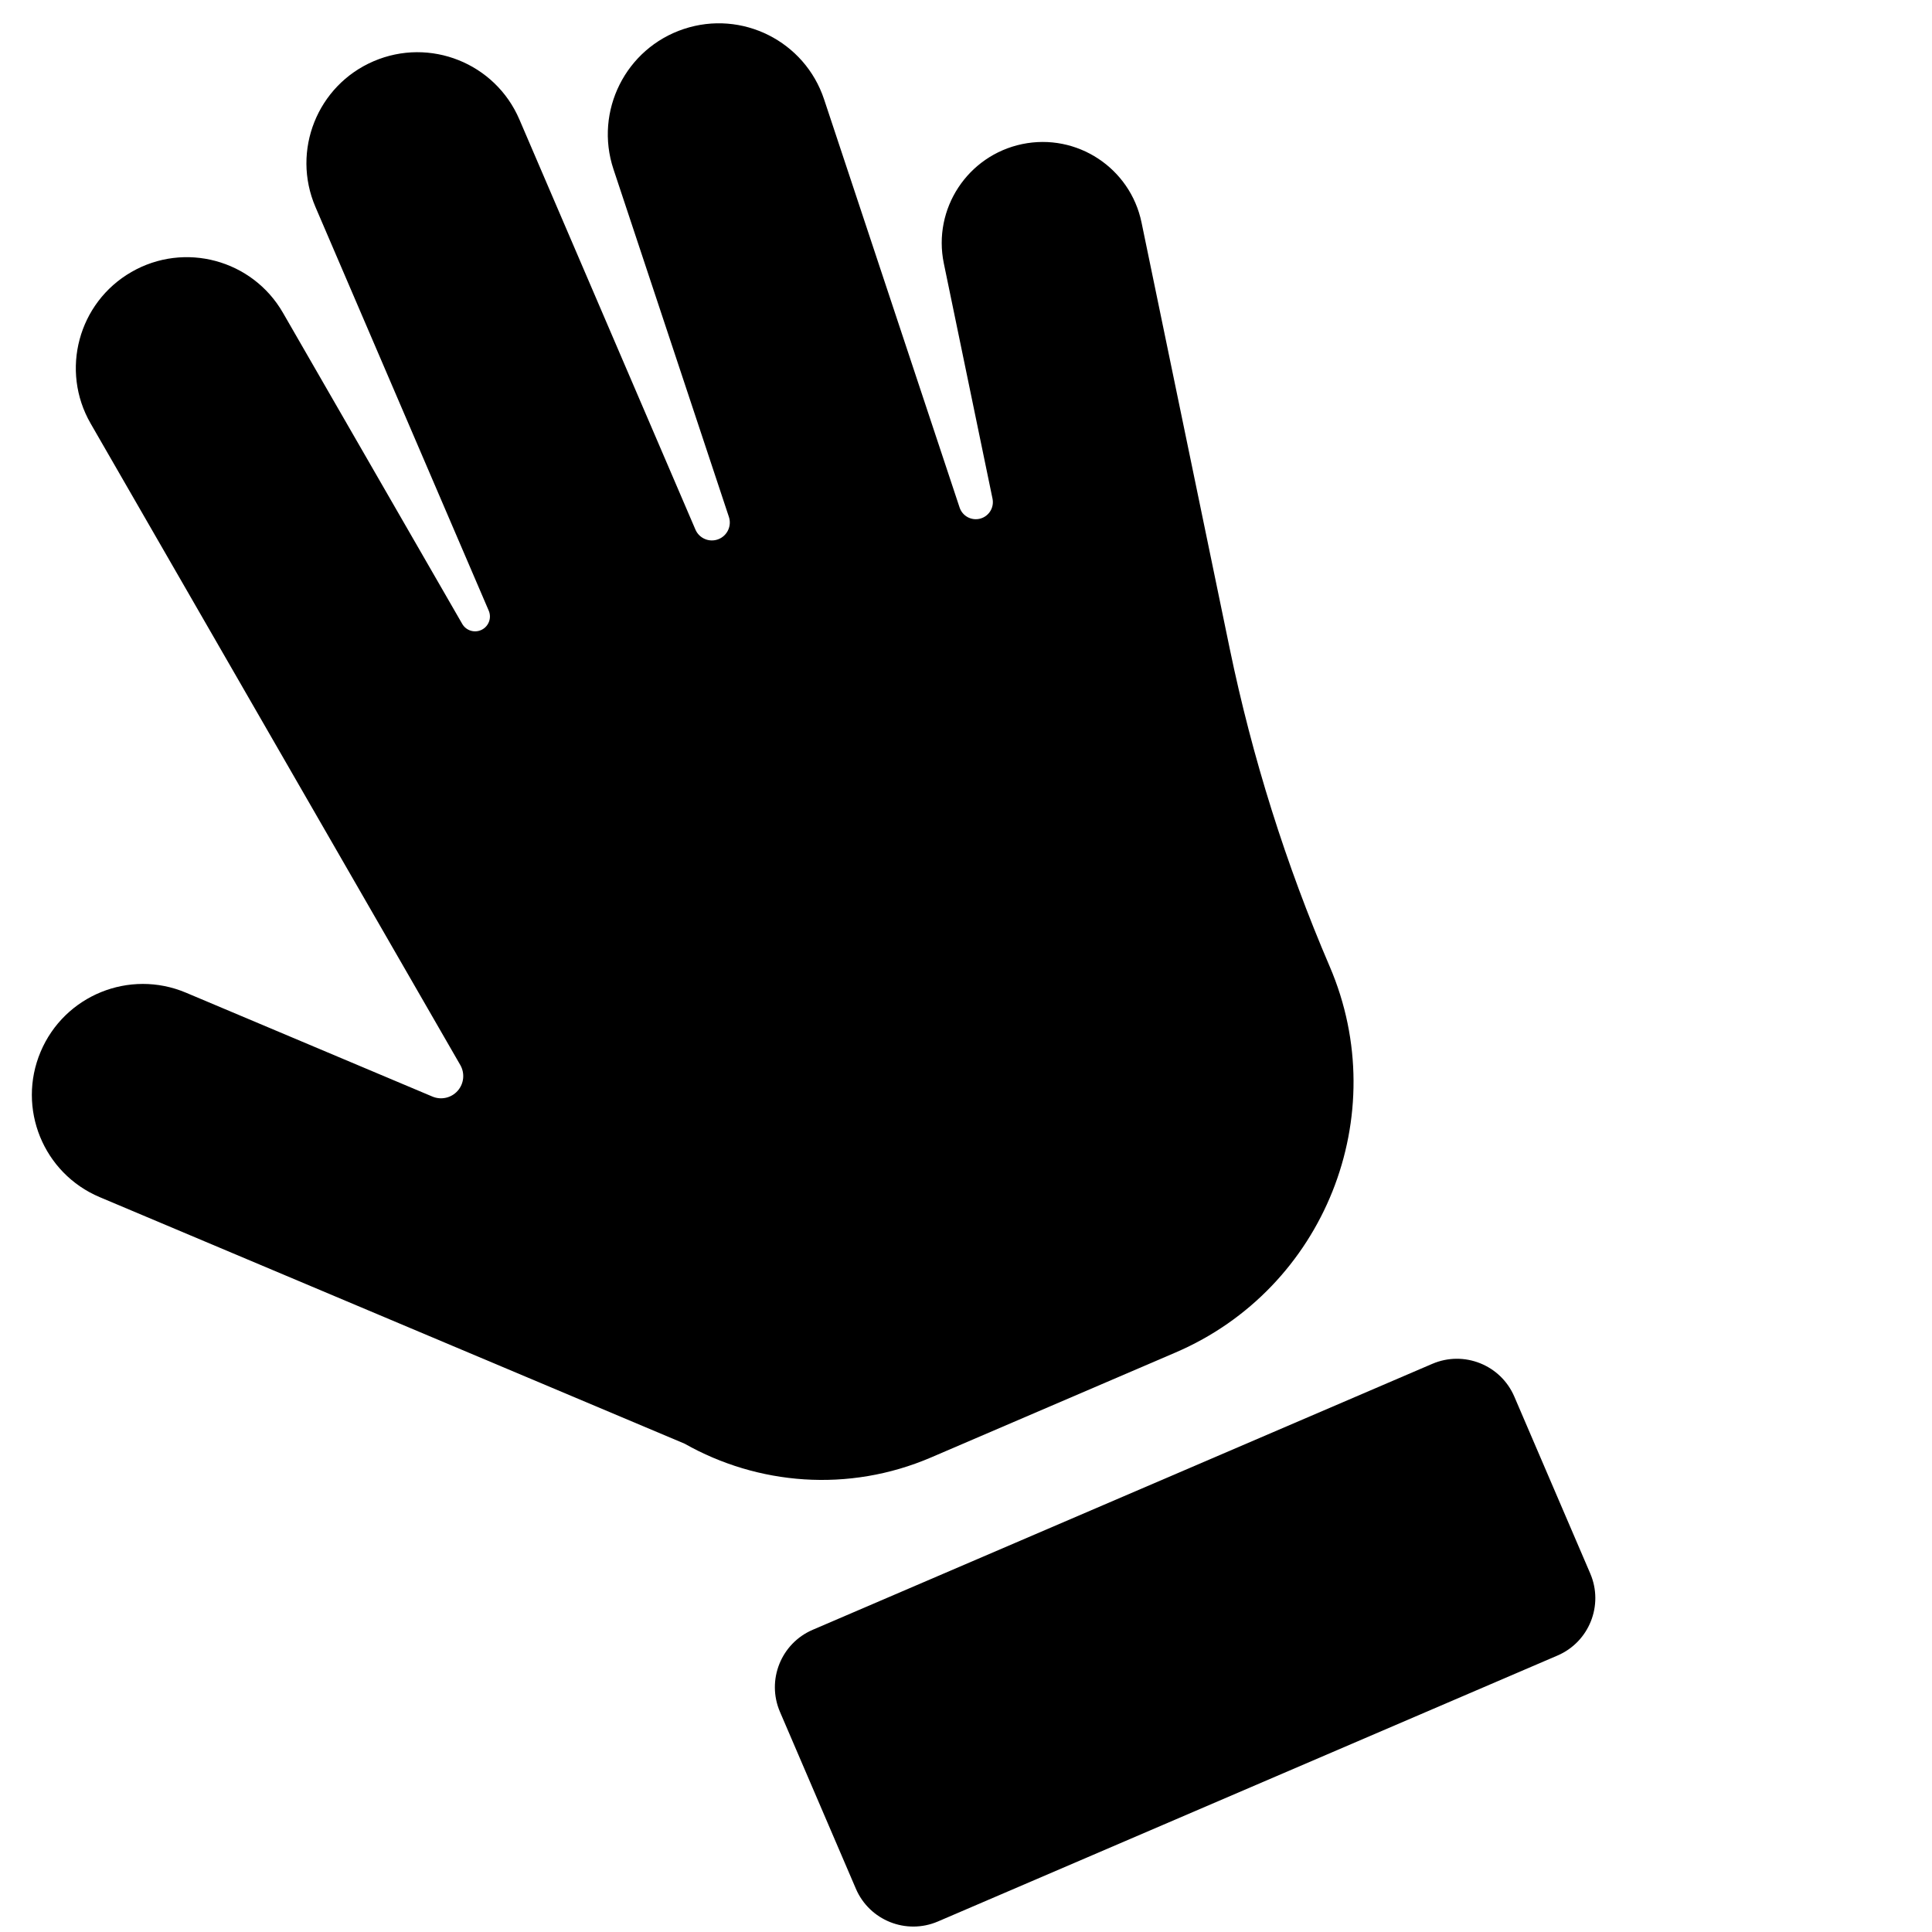 <?xml version="1.0" encoding="UTF-8" standalone="no"?>
<svg
   version="1.1"
   id="Capa_1"
   x="0px"
   y="0px"
   viewBox="0 0 287.084 287.084"
   style="enable-background:new 0 0 287.084 287.084;"
   xml:space="preserve"
   sodipodi:docname="pat.svg"
   inkscape:export-filename="/Users/benwinding/projects/pat.dog/web/public/cursors/pat.png"
   inkscape:export-xdpi="33.439999"
   inkscape:export-ydpi="33.439999"
   inkscape:version="1.1 (c4e8f9e, 2021-05-24)"
   xmlns:inkscape="http://www.inkscape.org/namespaces/inkscape"
   xmlns:sodipodi="http://sodipodi.sourceforge.net/DTD/sodipodi-0.dtd"
   xmlns="http://www.w3.org/2000/svg"
   xmlns:svg="http://www.w3.org/2000/svg"><defs
   id="defs1009" /><sodipodi:namedview
   id="namedview1007"
   pagecolor="#ffffff"
   bordercolor="#666666"
   borderopacity="1.0"
   inkscape:pageshadow="2"
   inkscape:pageopacity="0.0"
   inkscape:pagecheckerboard="0"
   showgrid="false"
   inkscape:zoom="1.768466"
   inkscape:cx="147.30281"
   inkscape:cy="184.34056"
   inkscape:window-width="1312"
   inkscape:window-height="982"
   inkscape:window-x="0"
   inkscape:window-y="25"
   inkscape:window-maximized="0"
   inkscape:current-layer="Capa_1" />
<g
   id="g1004"
   transform="rotate(-23.231,124.881,234.323)">
	<path
   d="M 218.188,239.917 H 118 c -5.126,0 -9.282,4.156 -9.282,9.282 v 28.603 c 0,5.126 4.156,9.282 9.282,9.282 h 100.187 c 5.126,0 9.282,-4.156 9.282,-9.282 v -28.603 c 0.001,-5.126 -4.155,-9.282 -9.281,-9.282 z"
   id="path1000" />
	<path
   d="m 233.687,49.327 c -8.108,-1.647 -16.039,3.58 -17.697,11.697 l -7.142,34.981 c -0.269,1.317 -1.518,2.195 -2.848,2.004 -1.33,-0.192 -2.28,-1.387 -2.166,-2.726 l 5.421,-63.68 c 0.772,-9.072 -5.957,-17.054 -15.029,-17.826 -9.066,-0.773 -17.054,5.957 -17.826,15.029 l -4.616,54.232 c -0.121,1.421 -1.341,2.494 -2.765,2.434 -1.425,-0.061 -2.549,-1.233 -2.549,-2.66 V 16.487 C 166.469,7.382 159.087,0 149.981,0 140.875,0 133.494,7.382 133.494,16.487 v 65.28 c 0,1.168 -0.91,2.133 -2.076,2.201 -1.166,0.069 -2.183,-0.784 -2.319,-1.943 L 122.854,29.028 C 121.789,19.986 113.593,13.515 104.55,14.584 95.507,15.649 89.04,23.845 90.106,32.888 L 102.98,142.14 c 0.166,1.408 -0.586,2.764 -1.867,3.37 -1.281,0.606 -2.807,0.327 -3.79,-0.695 L 69.758,116.184 c -6.314,-6.559 -16.751,-6.758 -23.312,-0.442 -6.56,6.315 -6.758,16.752 -0.442,23.312 l 65.413,67.943 c 7.546,9.91 19.462,16.323 32.851,16.323 h 39.536 c 24.077,0 43.666,-19.588 43.666,-43.665 0,-16.546 1.668,-33.05 4.977,-49.262 l 12.937,-63.369 c 1.656,-8.116 -3.58,-16.04 -11.697,-17.697 z"
   id="path1002" />
</g>
</svg>

